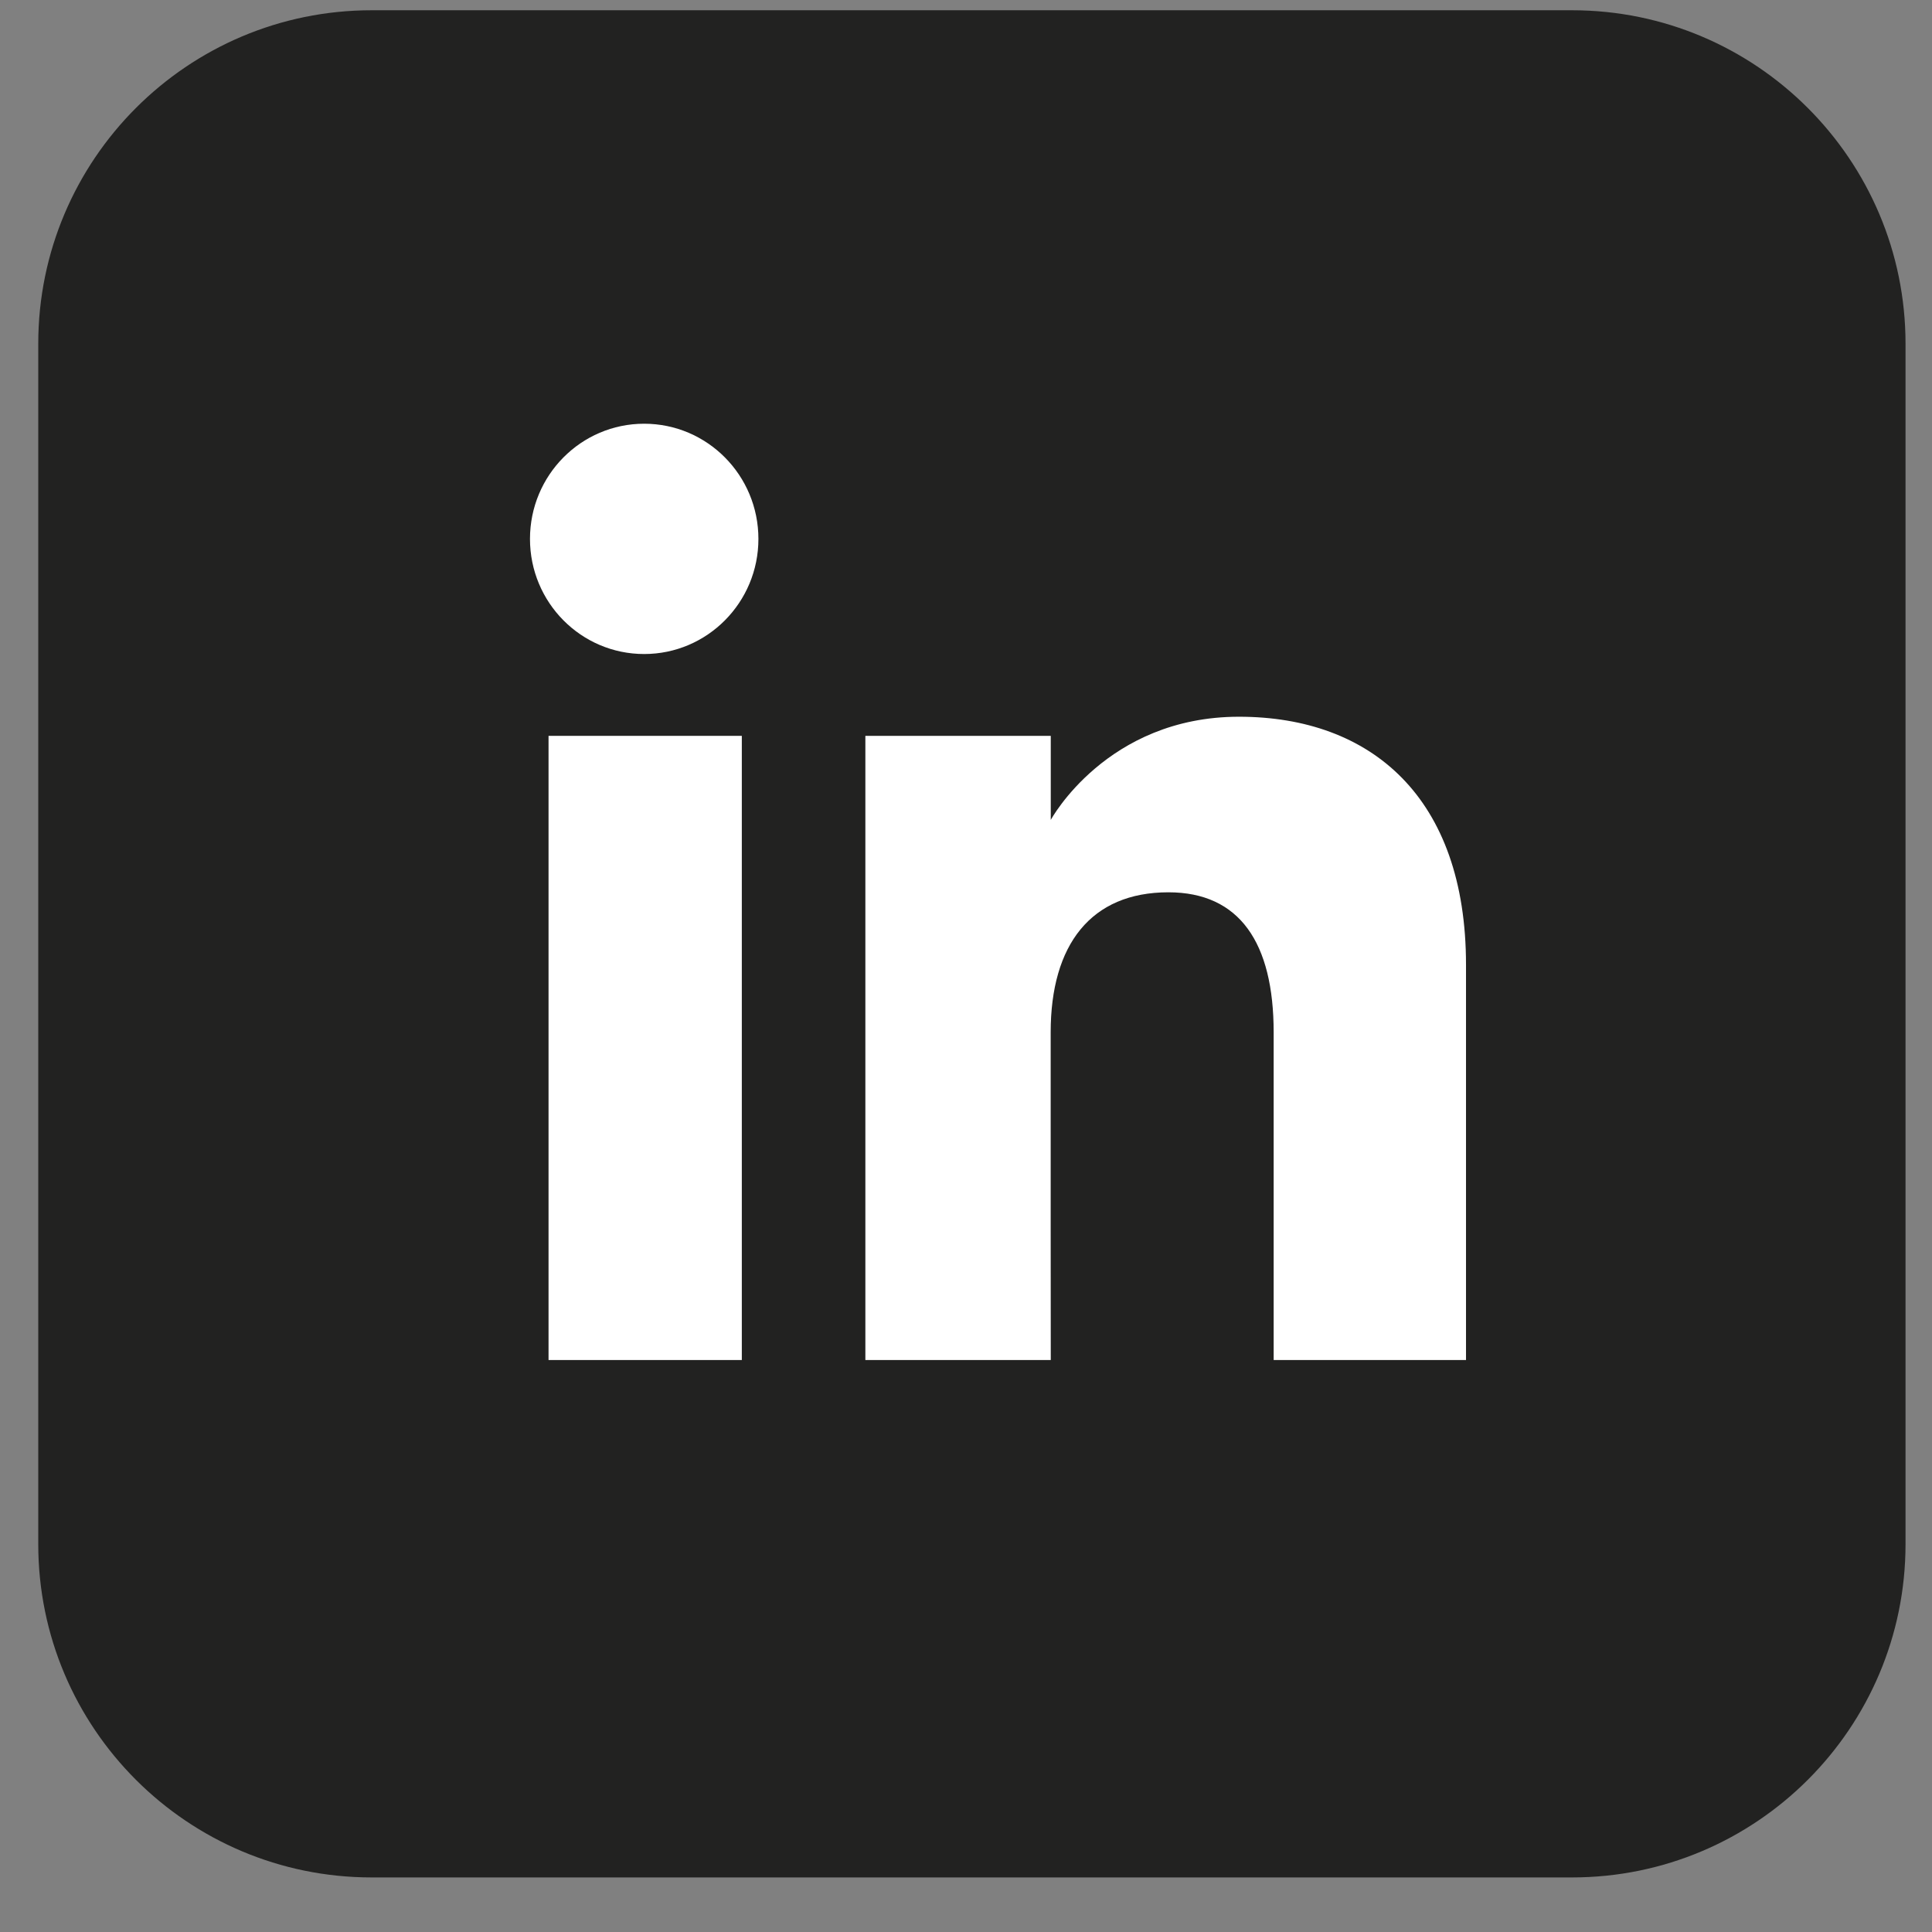 <?xml version="1.0" encoding="utf-8"?>
<!-- Generator: Adobe Illustrator 16.0.0, SVG Export Plug-In . SVG Version: 6.00 Build 0)  -->
<!DOCTYPE svg PUBLIC "-//W3C//DTD SVG 1.1//EN" "http://www.w3.org/Graphics/SVG/1.1/DTD/svg11.dtd">
<svg version="1.1" id="Calque_1" xmlns="http://www.w3.org/2000/svg" xmlns:xlink="http://www.w3.org/1999/xlink" x="0px" y="0px"
	 width="283.465px" height="283.465px" viewBox="279.213 0 283.465 283.465" enable-background="new 279.213 0 283.465 283.465"
	 xml:space="preserve">
<rect x="279.213" y="0" width="283.465" height="283.465" fill="#808080" stroke="none"/>
<g id="XMLID_1750_">
	<path id="XMLID_1756_" fill="#222221" d="M509.862,275.459H333.744c-27.01,0-48.918-21.895-48.918-48.905V50.437
		c0-27.01,21.908-48.932,48.918-48.932h176.118c27.01,0,48.932,21.922,48.932,48.932v176.117
		C558.794,253.565,536.872,275.459,509.862,275.459z"/>
	<g id="XMLID_1751_">
		<g id="XMLID_1753_">
			<rect id="XMLID_1755_" x="359.696" y="107.965" fill="#FFFFFF" width="28.357" height="91.579"/>
			<path id="XMLID_1754_" fill="#FFFFFF" d="M373.723,62.169c9.256,0,16.765,7.564,16.765,16.902
				c0,9.324-7.508,16.888-16.765,16.888c-9.255,0-16.75-7.564-16.75-16.888C356.973,69.733,364.468,62.169,373.723,62.169z"/>
		</g>
		<path id="XMLID_1752_" fill="#FFFFFF" d="M433.369,151.465c0-12.886,5.928-20.546,17.273-20.546
			c10.425,0,15.444,7.372,15.444,20.546c0,13.189,0,48.079,0,48.079h28.221c0,0,0-33.446,0-57.995
			c0-24.535-13.904-36.389-33.31-36.389c-19.433,0-27.615,15.141-27.615,15.141v-12.336H406.18v91.579h27.203
			C433.369,199.544,433.369,165.575,433.369,151.465z"/>
	</g>
</g>
</svg>
